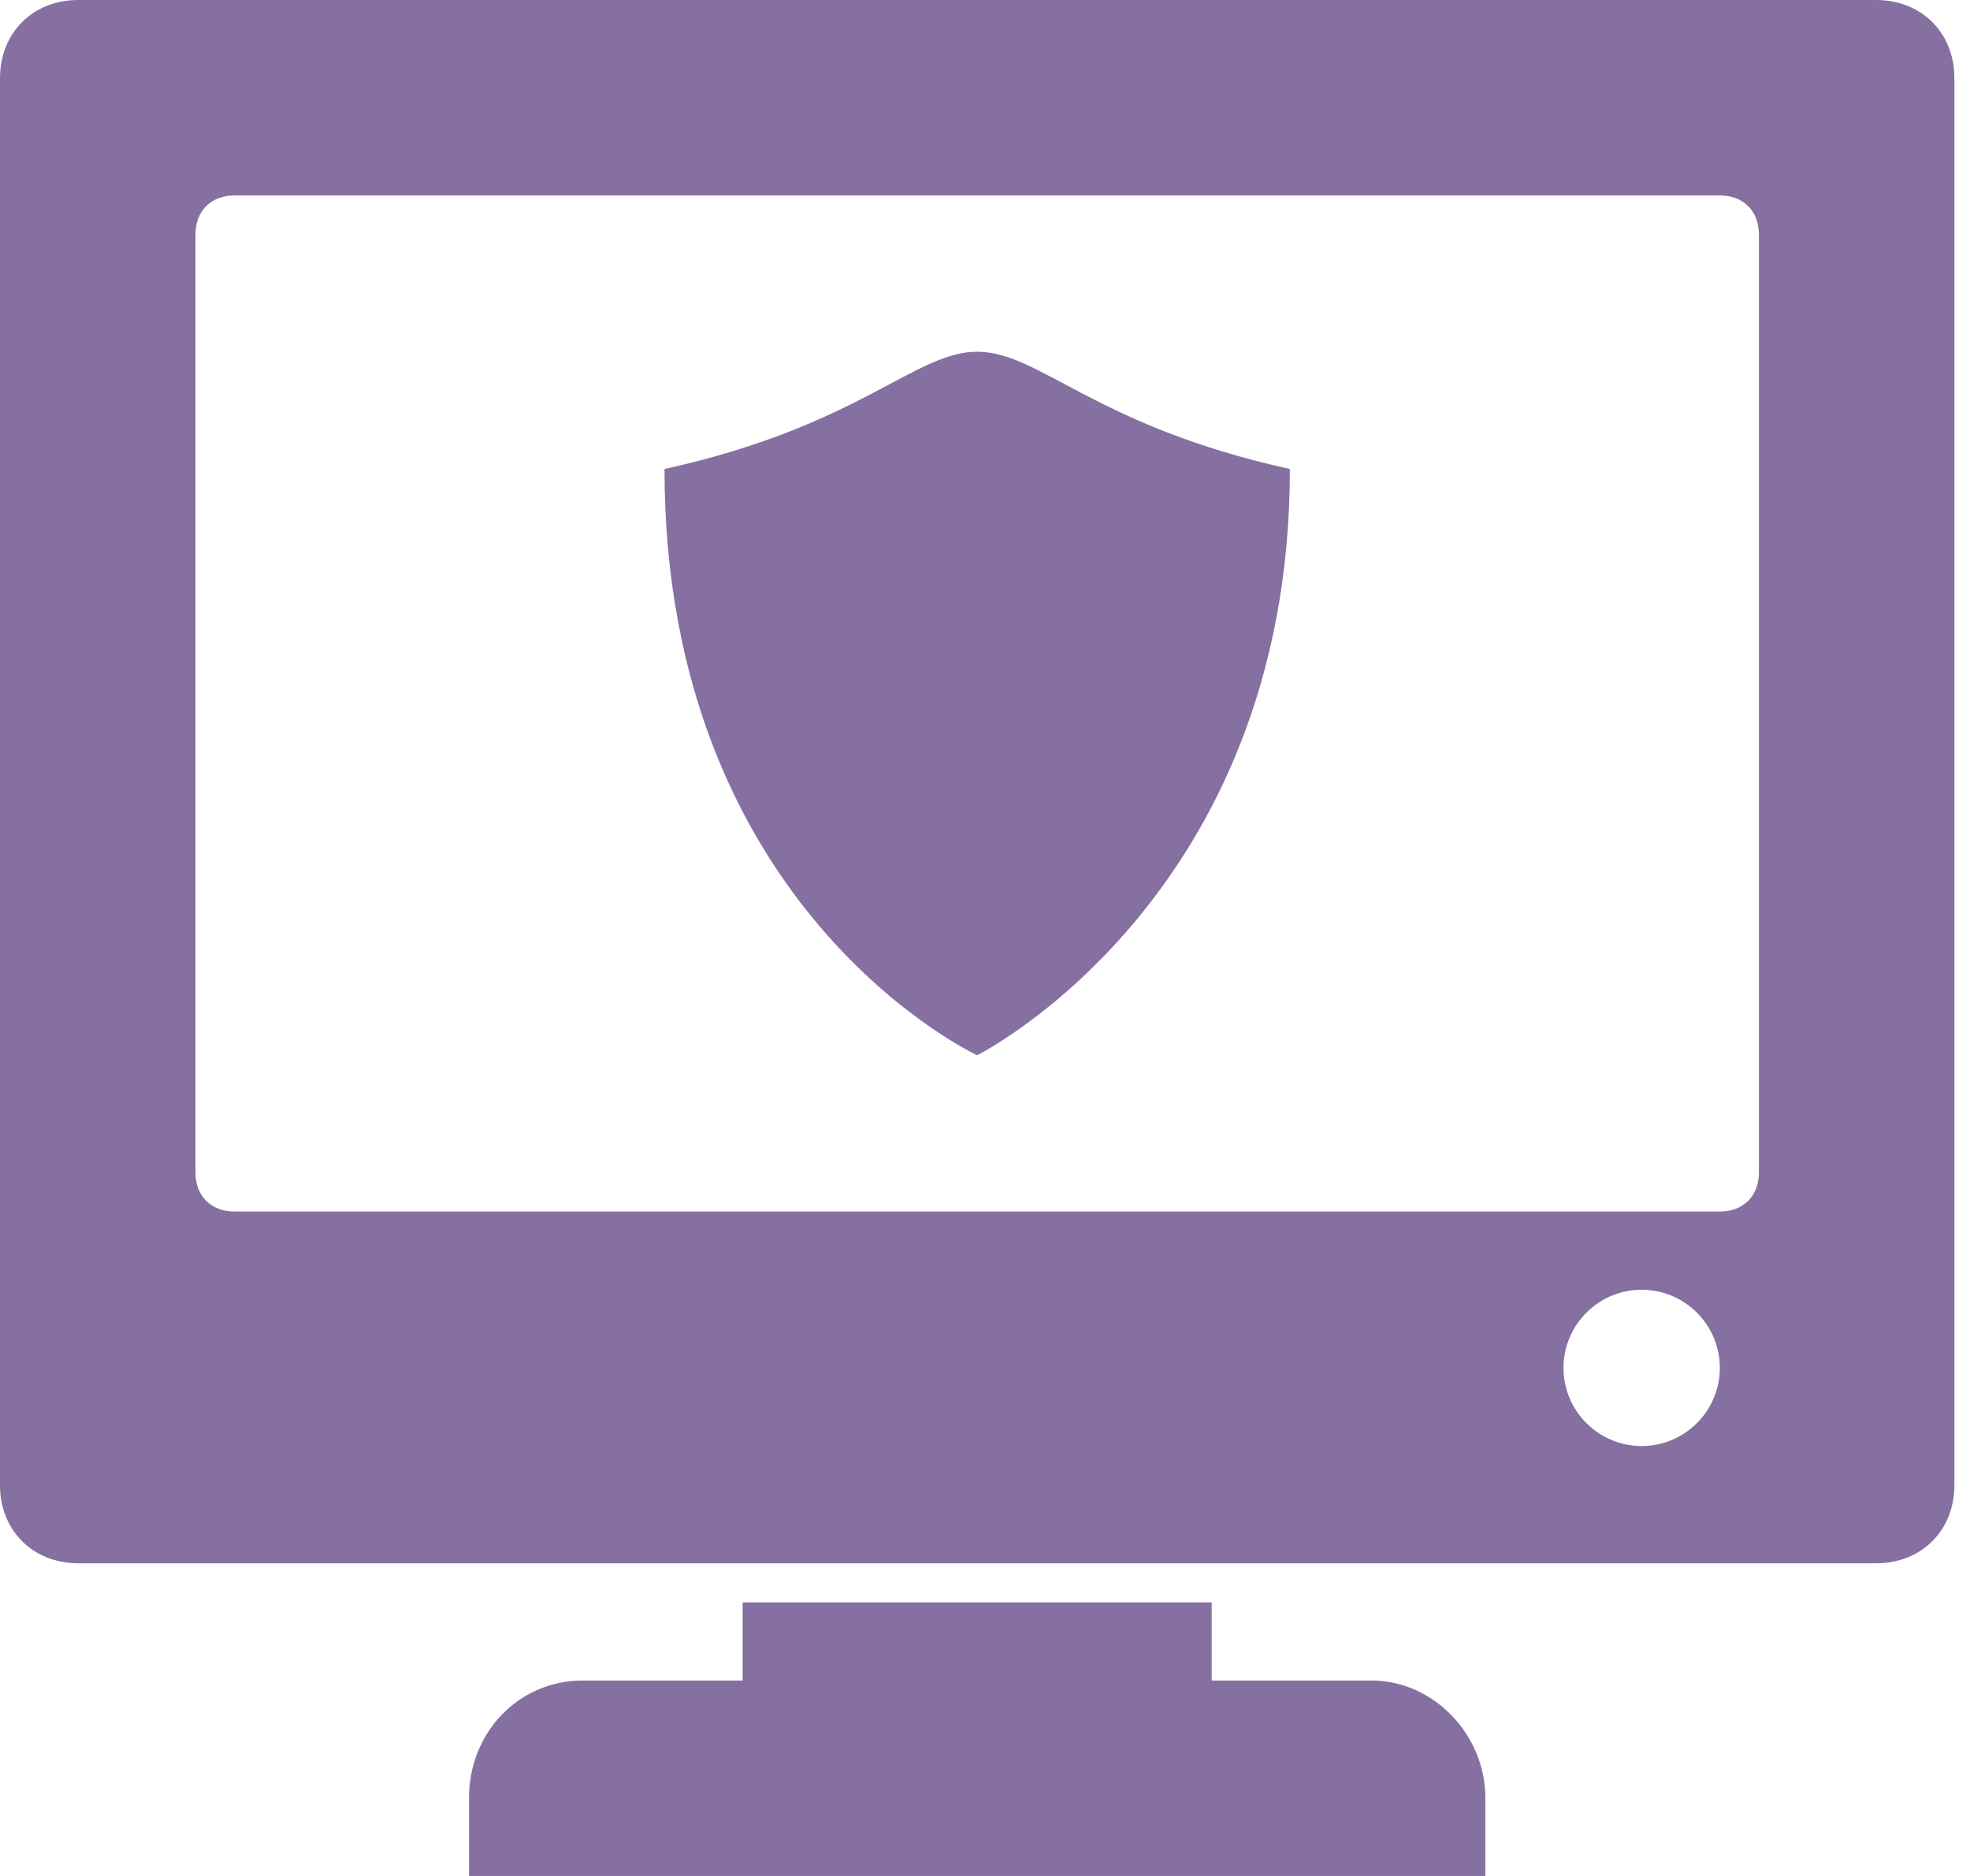 <svg width="42" height="40" viewBox="0 0 42 40" fill="none" xmlns="http://www.w3.org/2000/svg">
<path d="M1.667 0C0.7 0 0 0.7 0 1.667V31.667C0 32.633 0.7 33.333 1.667 33.333H40C40.967 33.333 41.667 32.633 41.667 31.667V1.667C41.667 0.7 40.967 0 40 0H1.667ZM5 4.167H36.667C37.168 4.167 37.5 4.499 37.5 5V25C37.5 25.501 37.168 25.833 36.667 25.833H5C4.499 25.833 4.167 25.501 4.167 25V5C4.167 4.499 4.499 4.167 5 4.167ZM20.833 7.5C19.499 7.5 18.333 9.082 14.167 10C14.167 19.417 20.833 22.5 20.833 22.5C20.833 22.5 27.5 19.167 27.5 10C23.333 9.082 22.168 7.5 20.833 7.5ZM35 27.5C35.918 27.5 36.667 28.249 36.667 29.167C36.667 30.085 35.918 30.833 35 30.833C34.082 30.833 33.333 30.085 33.333 29.167C33.333 28.249 34.082 27.5 35 27.5ZM15.833 34.167V35.833H12.422C11.068 35.833 10 36.93 10 38.333V40H31.667V38.333C31.667 36.979 30.553 35.833 29.245 35.833H25.833V34.167H15.833Z" fill="#866FA1"/>
</svg>
